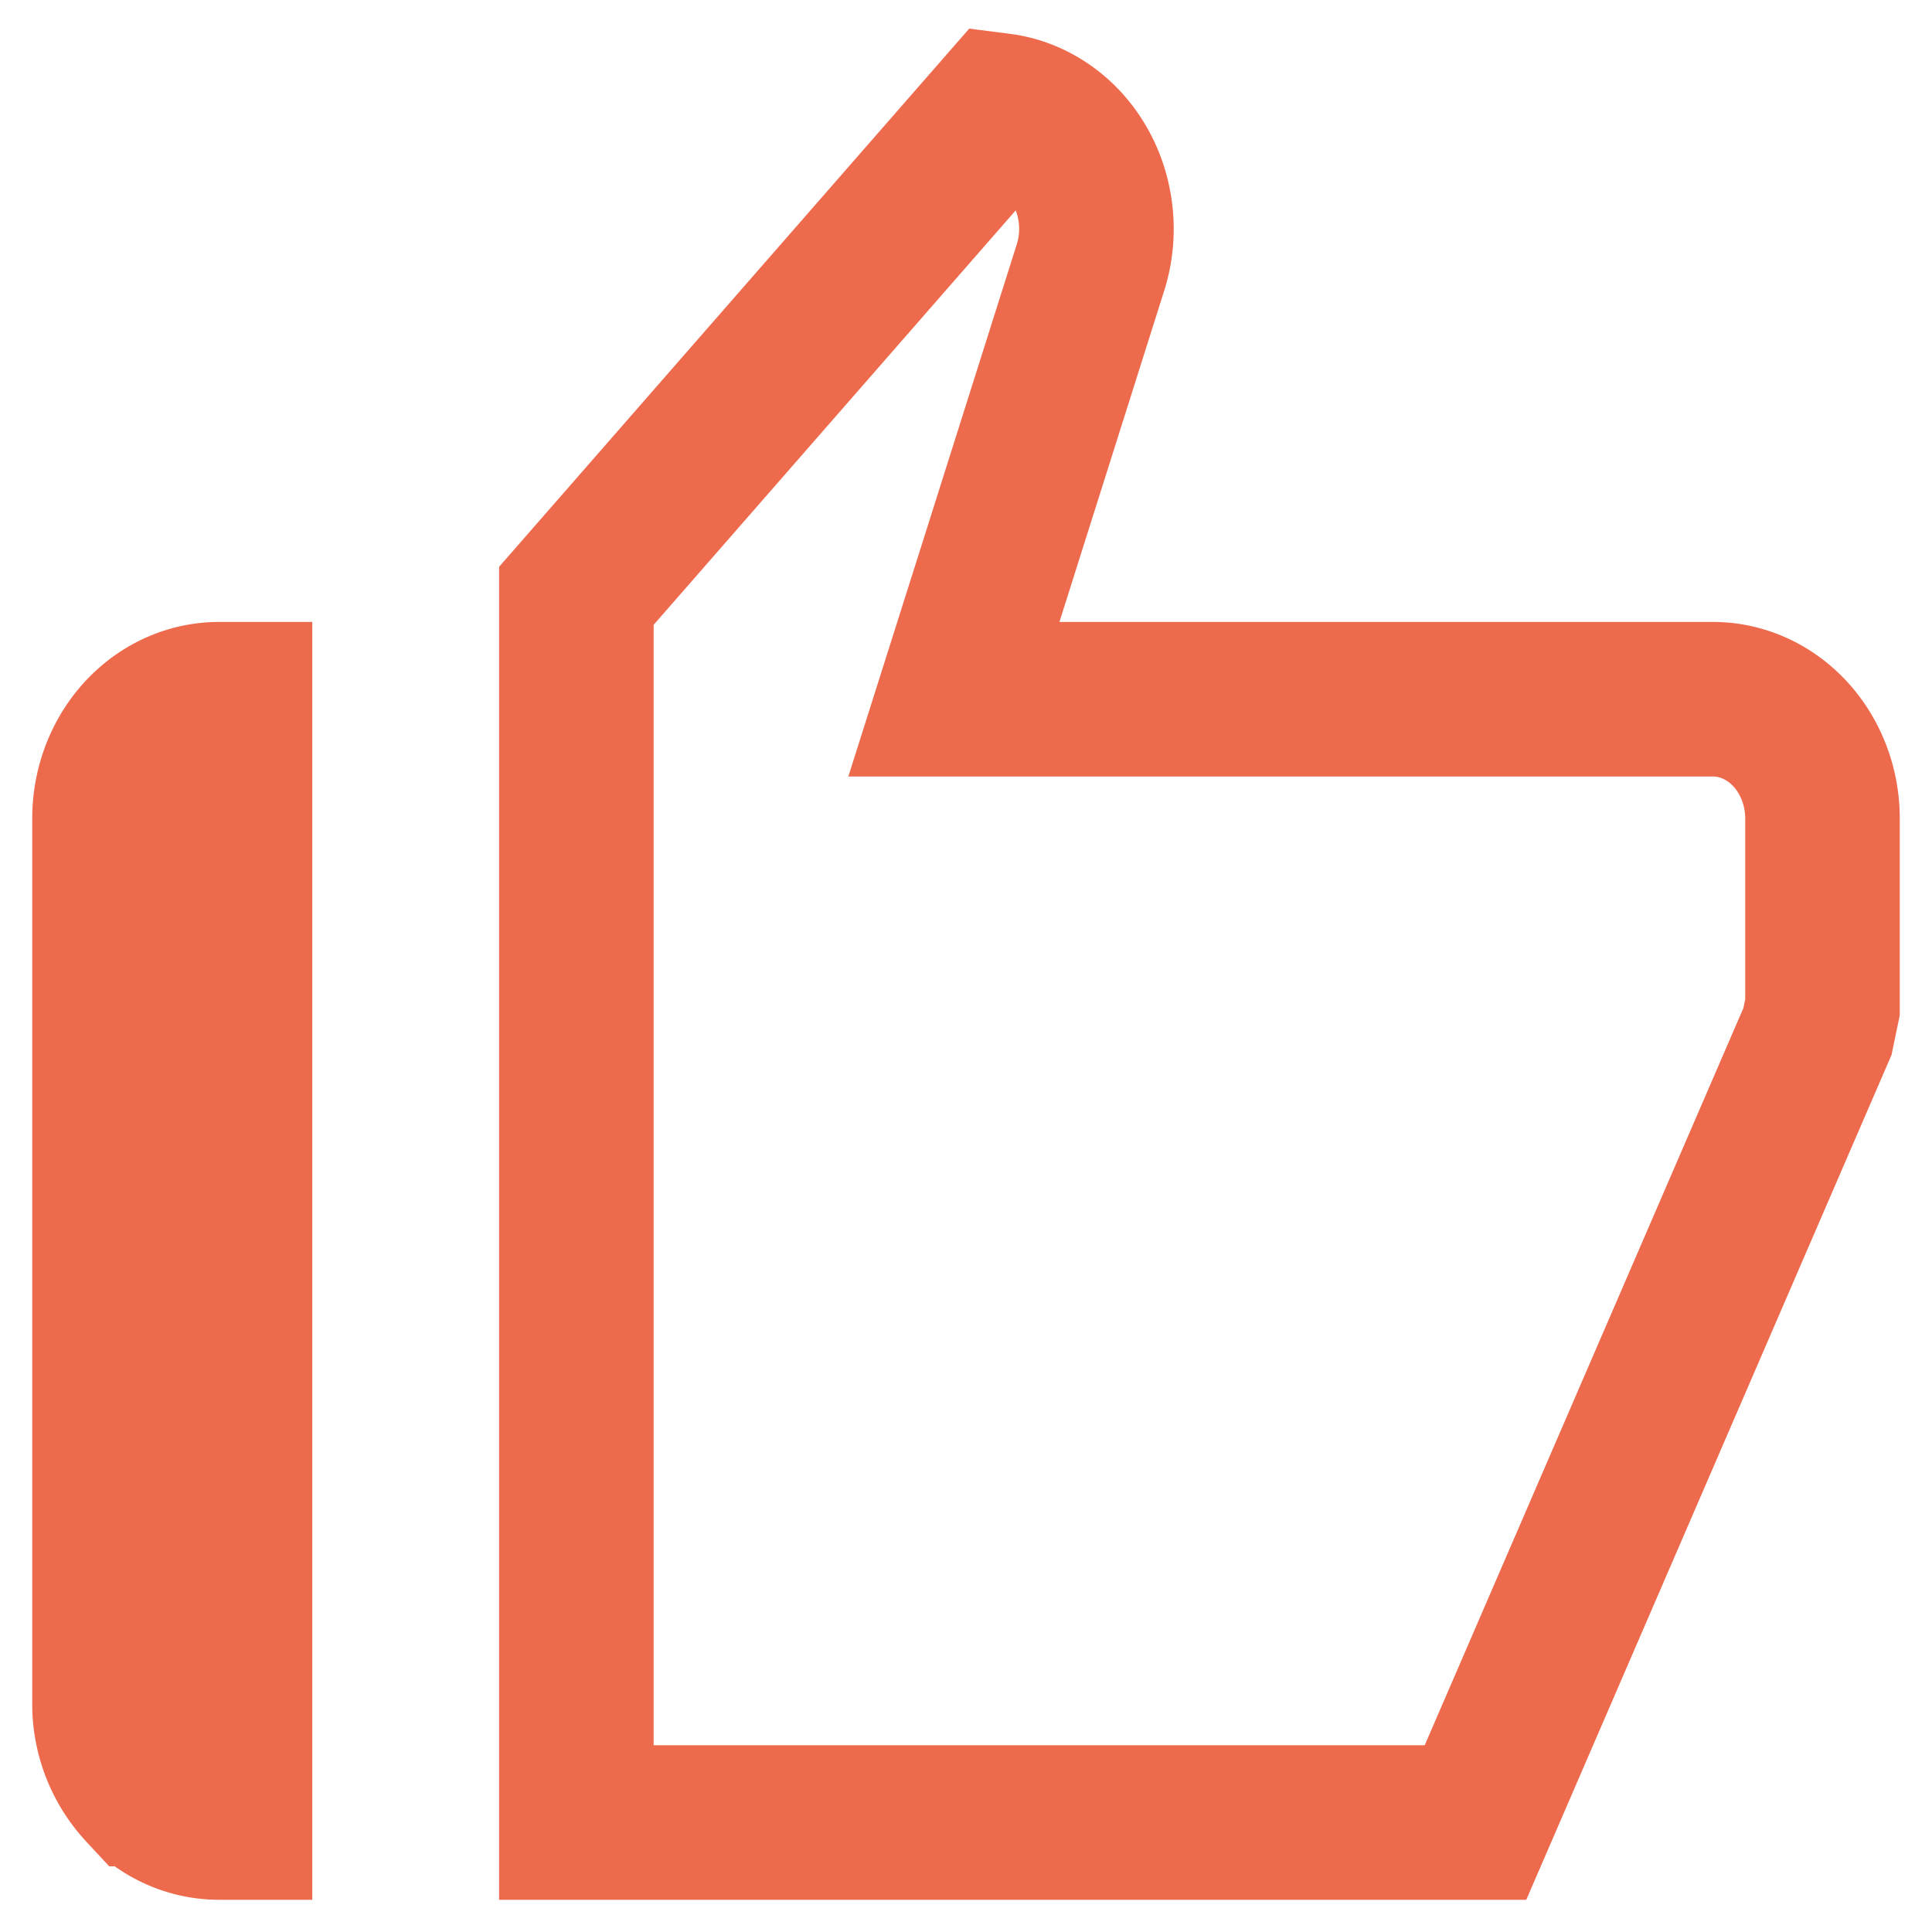 <svg width="25" height="25" fill="none" xmlns="http://www.w3.org/2000/svg"><path d="M12.755 7.747l-.412 1.301h9.823c.36 0 .714.15.984.434.272.286.433.685.433 1.11v2.442l-.065.313-4.425 10.236H7.458V7.71l5.486-6.28c.156.02.31.07.454.148.197.106.373.263.508.461.137.199.228.433.264.682.037.25.016.505-.06.743 0 0 0 0 0 0l-1.355 4.284zM2.833 9.048h.208v14.535h-.208c-.359 0-.714-.15-.984-.433a1.614 1.614 0 01-.432-1.11V10.592c0-.425.16-.824.432-1.11.27-.284.625-.434.984-.434z" stroke="#EE6A4D" stroke-width="2"/></svg>